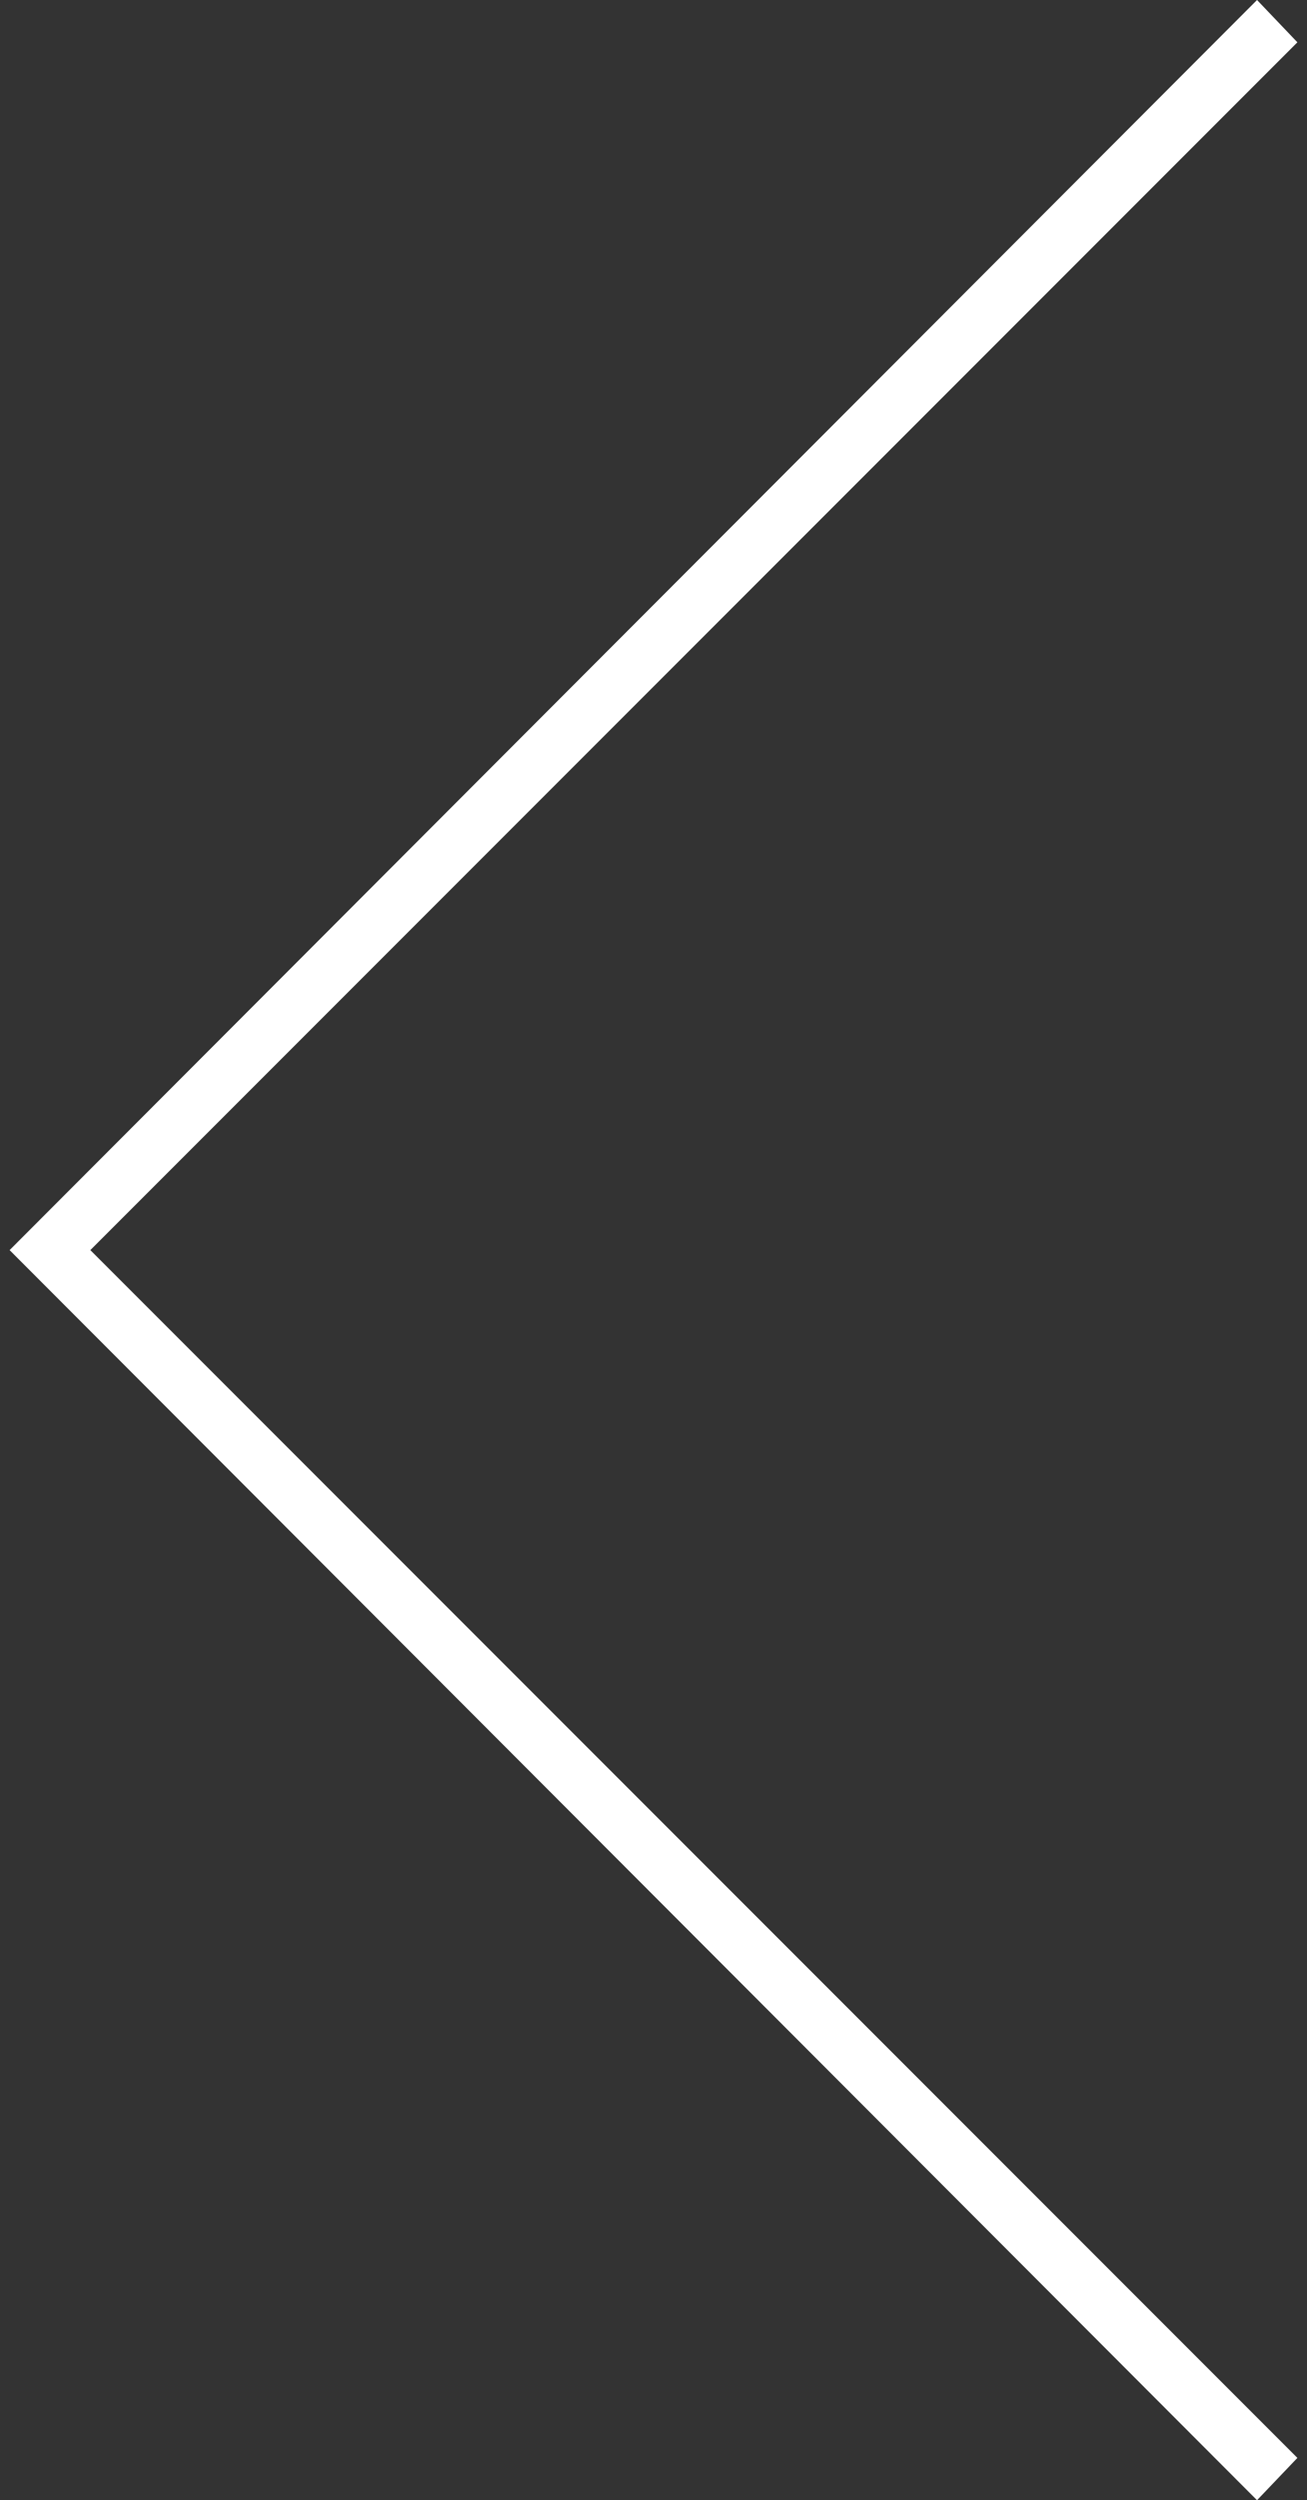 <?xml version="1.0" encoding="utf-8"?>
<!-- Generator: Adobe Illustrator 25.4.1, SVG Export Plug-In . SVG Version: 6.00 Build 0)  -->
<svg version="1.1" id="レイヤー_1" xmlns="http://www.w3.org/2000/svg" xmlns:xlink="http://www.w3.org/1999/xlink" x="0px"
	 y="0px" viewBox="0 0 68 130" style="enable-background:new 0 0 68 130;" xml:space="preserve">
<rect x="0" y="0" width="68" height="130" fill="#333333" stroke="none"/>
<style type="text/css">
	.st0{fill:#FFFFFF;}
</style>
<polygon class="st0" points="65.4,0 67.5,2.2 4.7,65 67.5,127.8 65.4,130 0.5,65 "/>
</svg>
